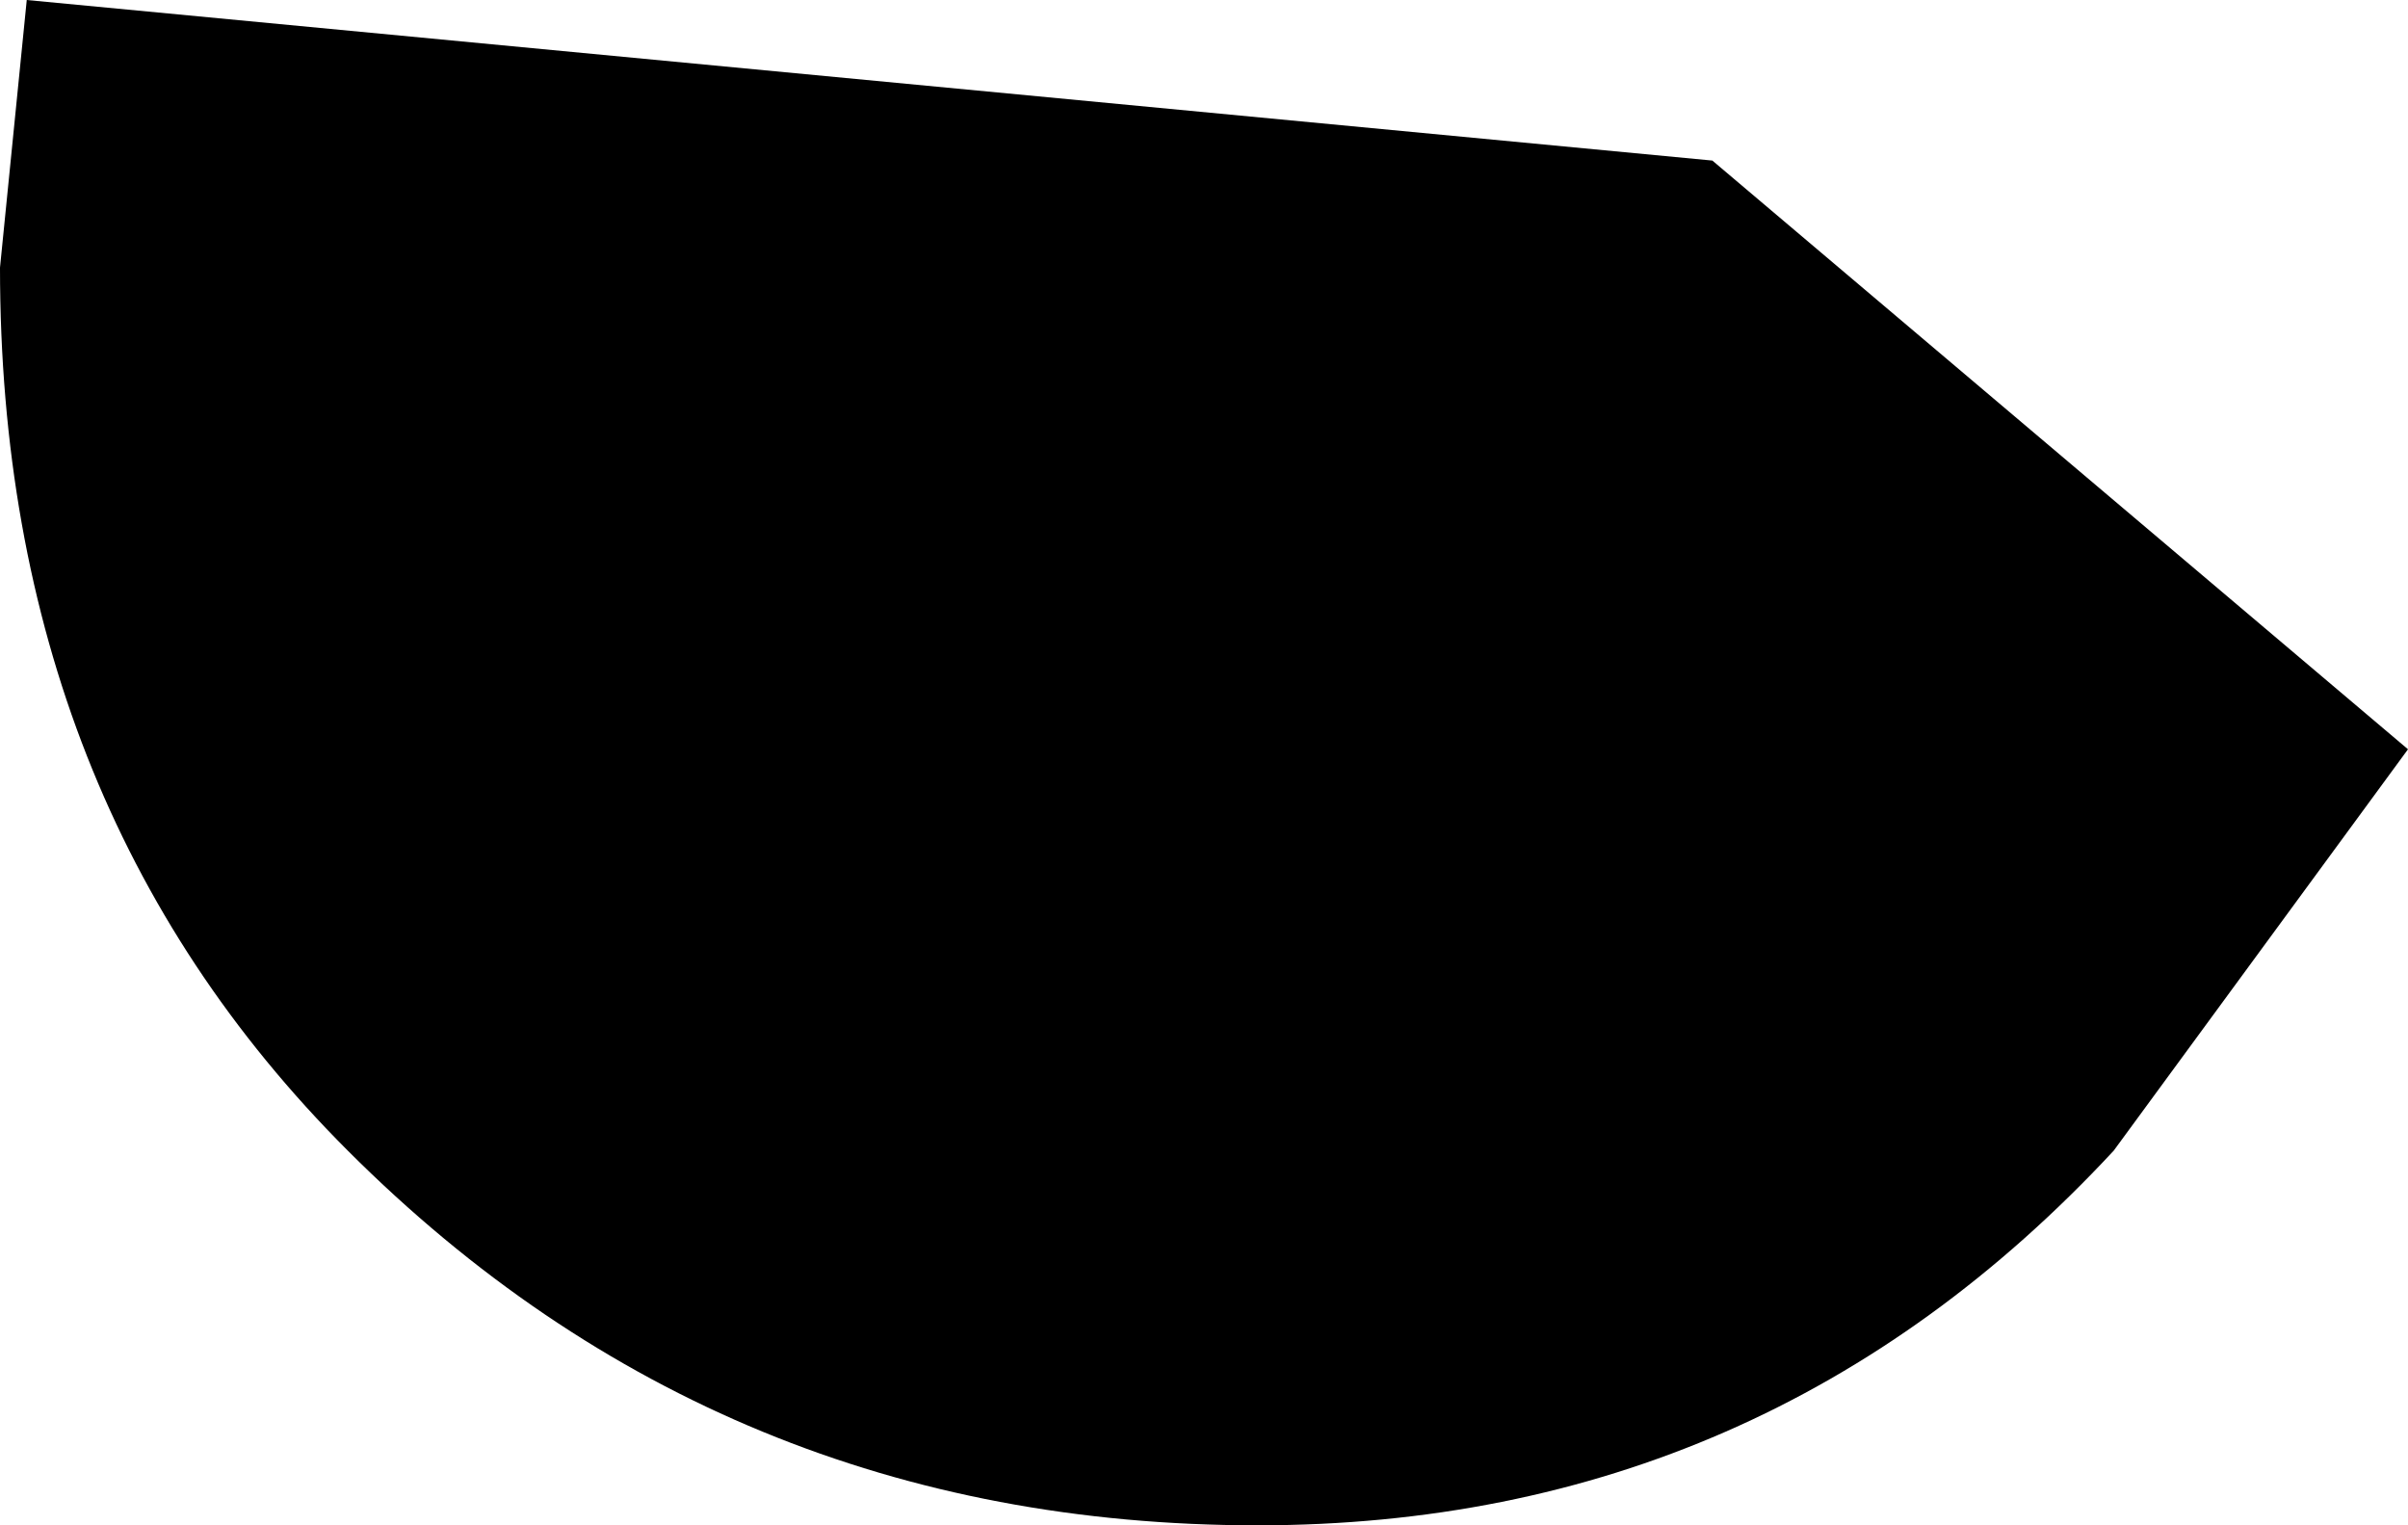 <?xml version="1.0" encoding="UTF-8" standalone="no"?>
<svg xmlns:xlink="http://www.w3.org/1999/xlink" height="2.85px" width="4.5px" xmlns="http://www.w3.org/2000/svg">
  <g transform="matrix(1.0, 0.0, 0.0, 1.0, -387.65, -135.1)">
    <path d="M387.65 135.6 L387.7 135.1 390.85 135.4 392.15 136.5 391.6 137.25 Q390.95 137.95 390.0 137.95 389.0 137.95 388.3 137.25 387.65 136.6 387.65 135.6" fill="#000000" fill-rule="evenodd" stroke="none"/>
  </g>
</svg>
